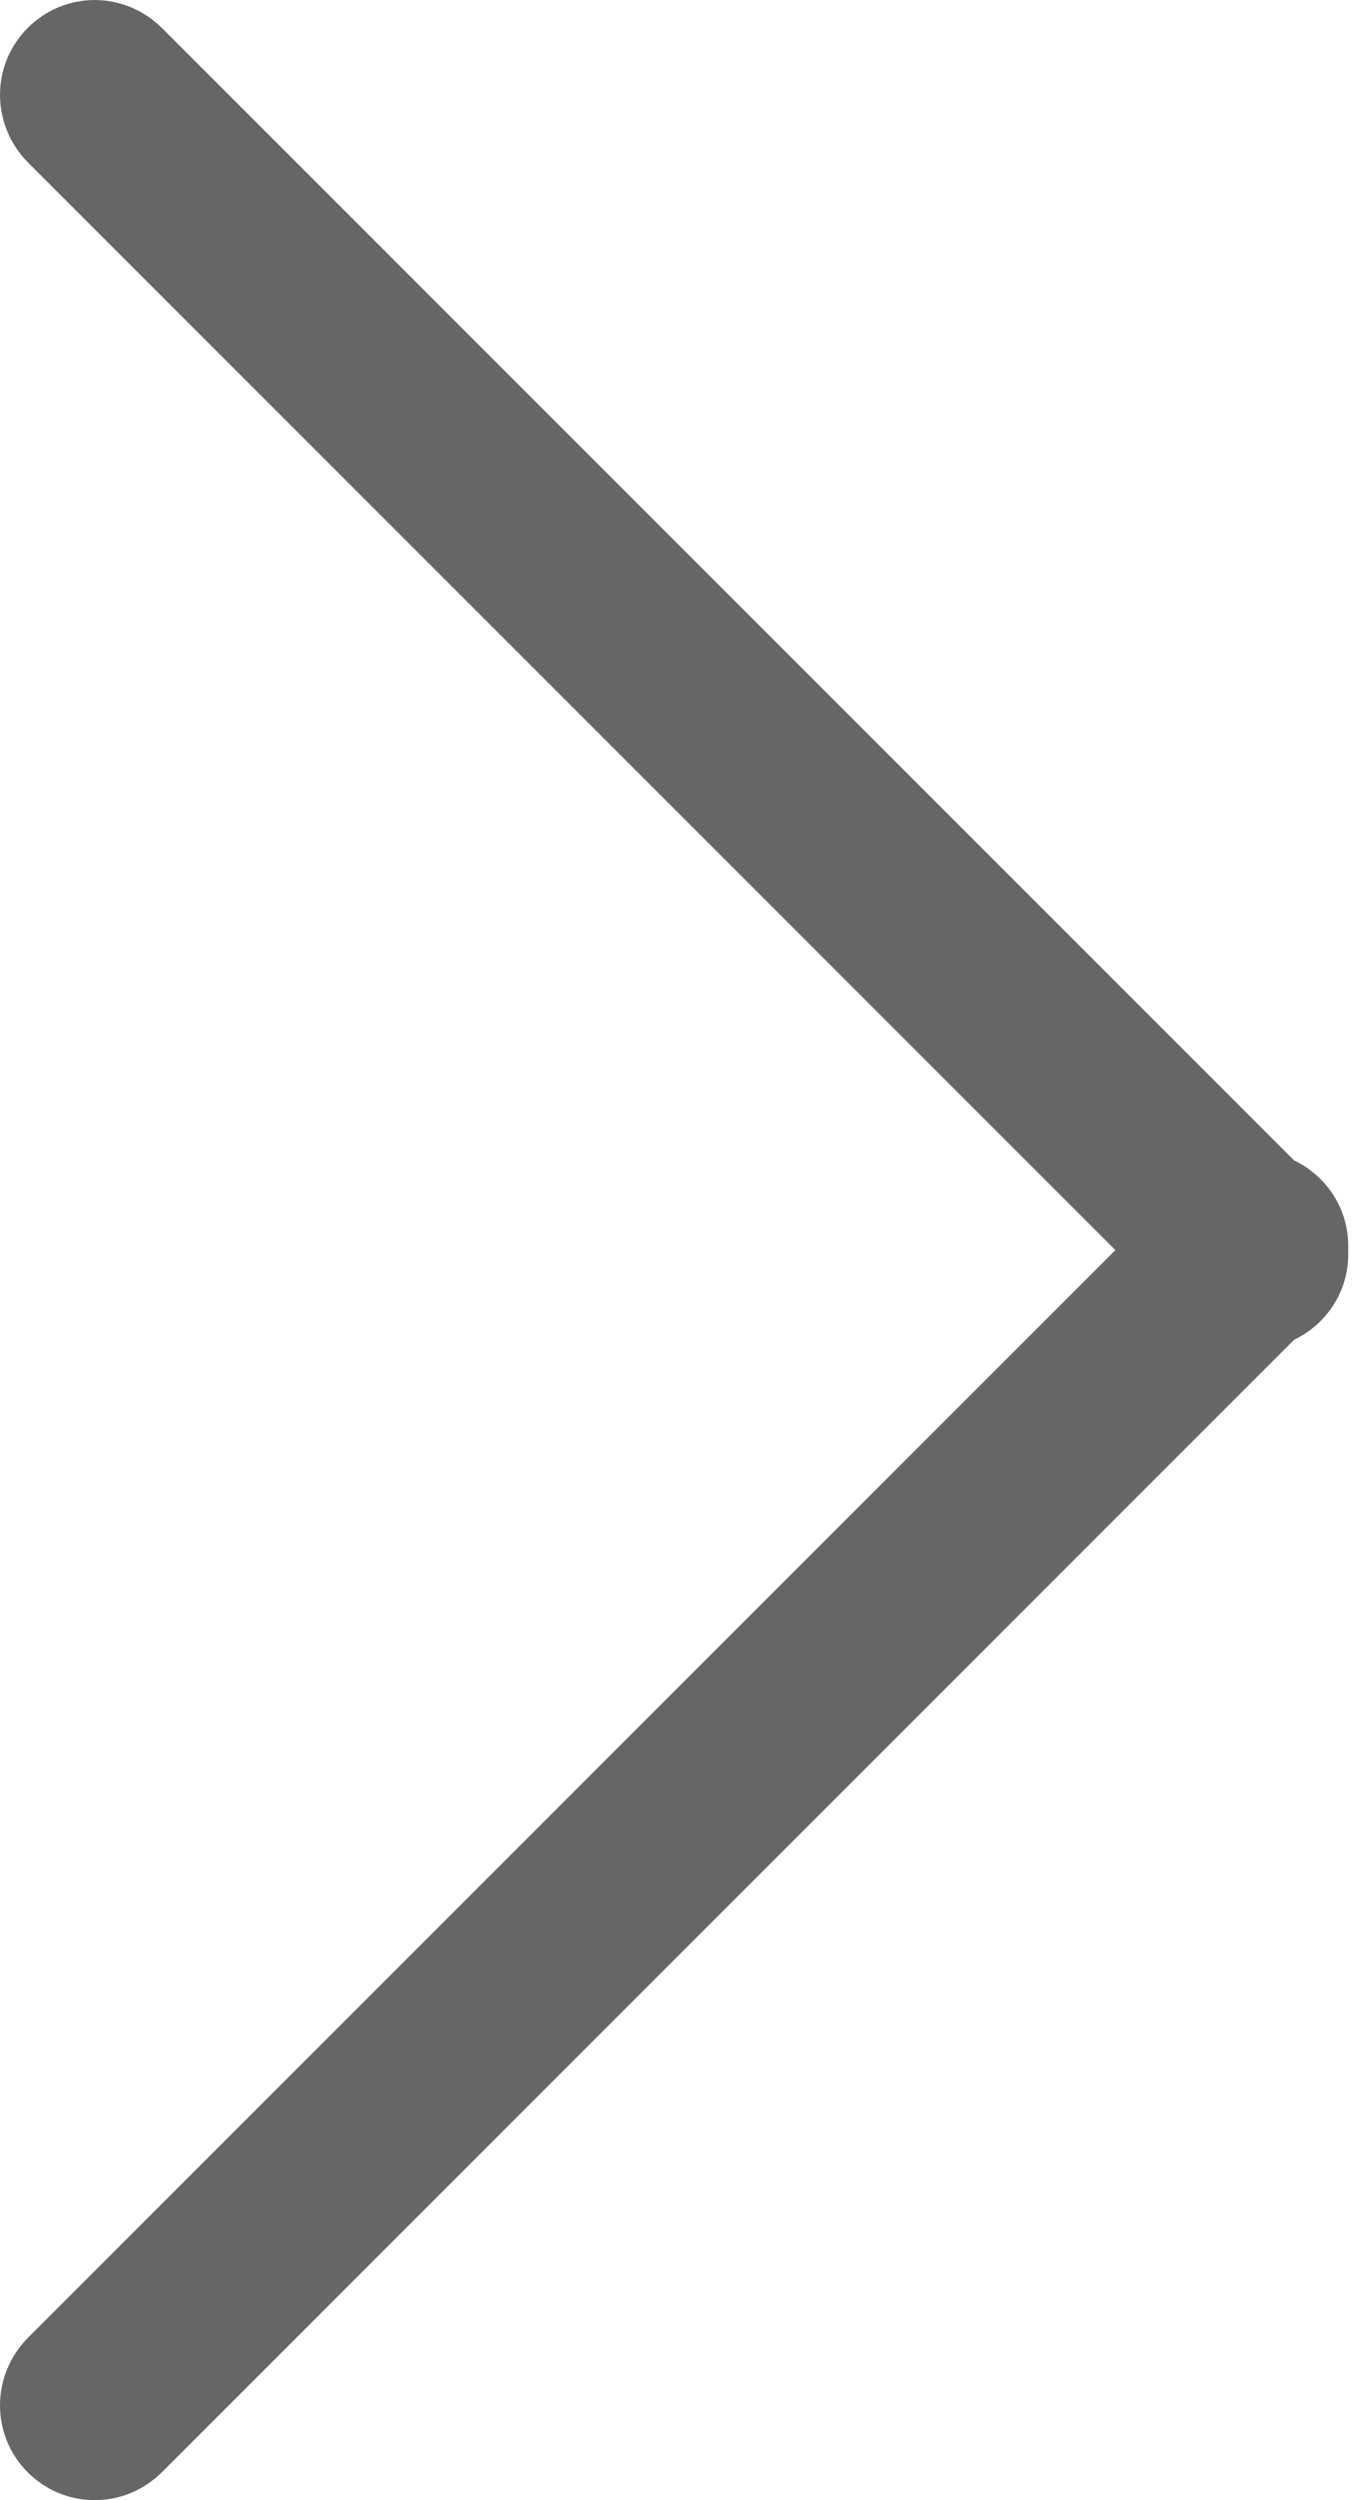 <?xml version="1.0" encoding="UTF-8"?>
<svg width="13px" height="24px" viewBox="0 0 13 24" version="1.1" xmlns="http://www.w3.org/2000/svg" xmlns:xlink="http://www.w3.org/1999/xlink">
    <!-- Generator: Sketch 44.1 (41455) - http://www.bohemiancoding.com/sketch -->
    <title>下一级图标@2x</title>
    <desc>Created with Sketch.</desc>
    <defs></defs>
    <g id="切片" stroke="none" stroke-width="1" fill="none" fill-rule="evenodd">
        <path d="M12.425,11.139 L1.56,0.274 C1.193,-0.093 0.622,-0.087 0.266,0.268 C-0.092,0.627 -0.087,1.204 0.272,1.563 L10.709,12 L0.272,22.437 C-0.087,22.796 -0.092,23.373 0.266,23.732 C0.622,24.087 1.193,24.093 1.56,23.726 L12.425,12.861 C12.517,12.817 12.603,12.757 12.679,12.681 C12.867,12.493 12.955,12.245 12.944,12 C12.955,11.755 12.867,11.507 12.679,11.319 C12.603,11.243 12.517,11.183 12.425,11.139 Z" id="下一级图标" fill="#666666" transform="translate(6.473, 12) scale(-1, 1) rotate(-180) translate(-6.473, -12) "></path>
    </g>
</svg>